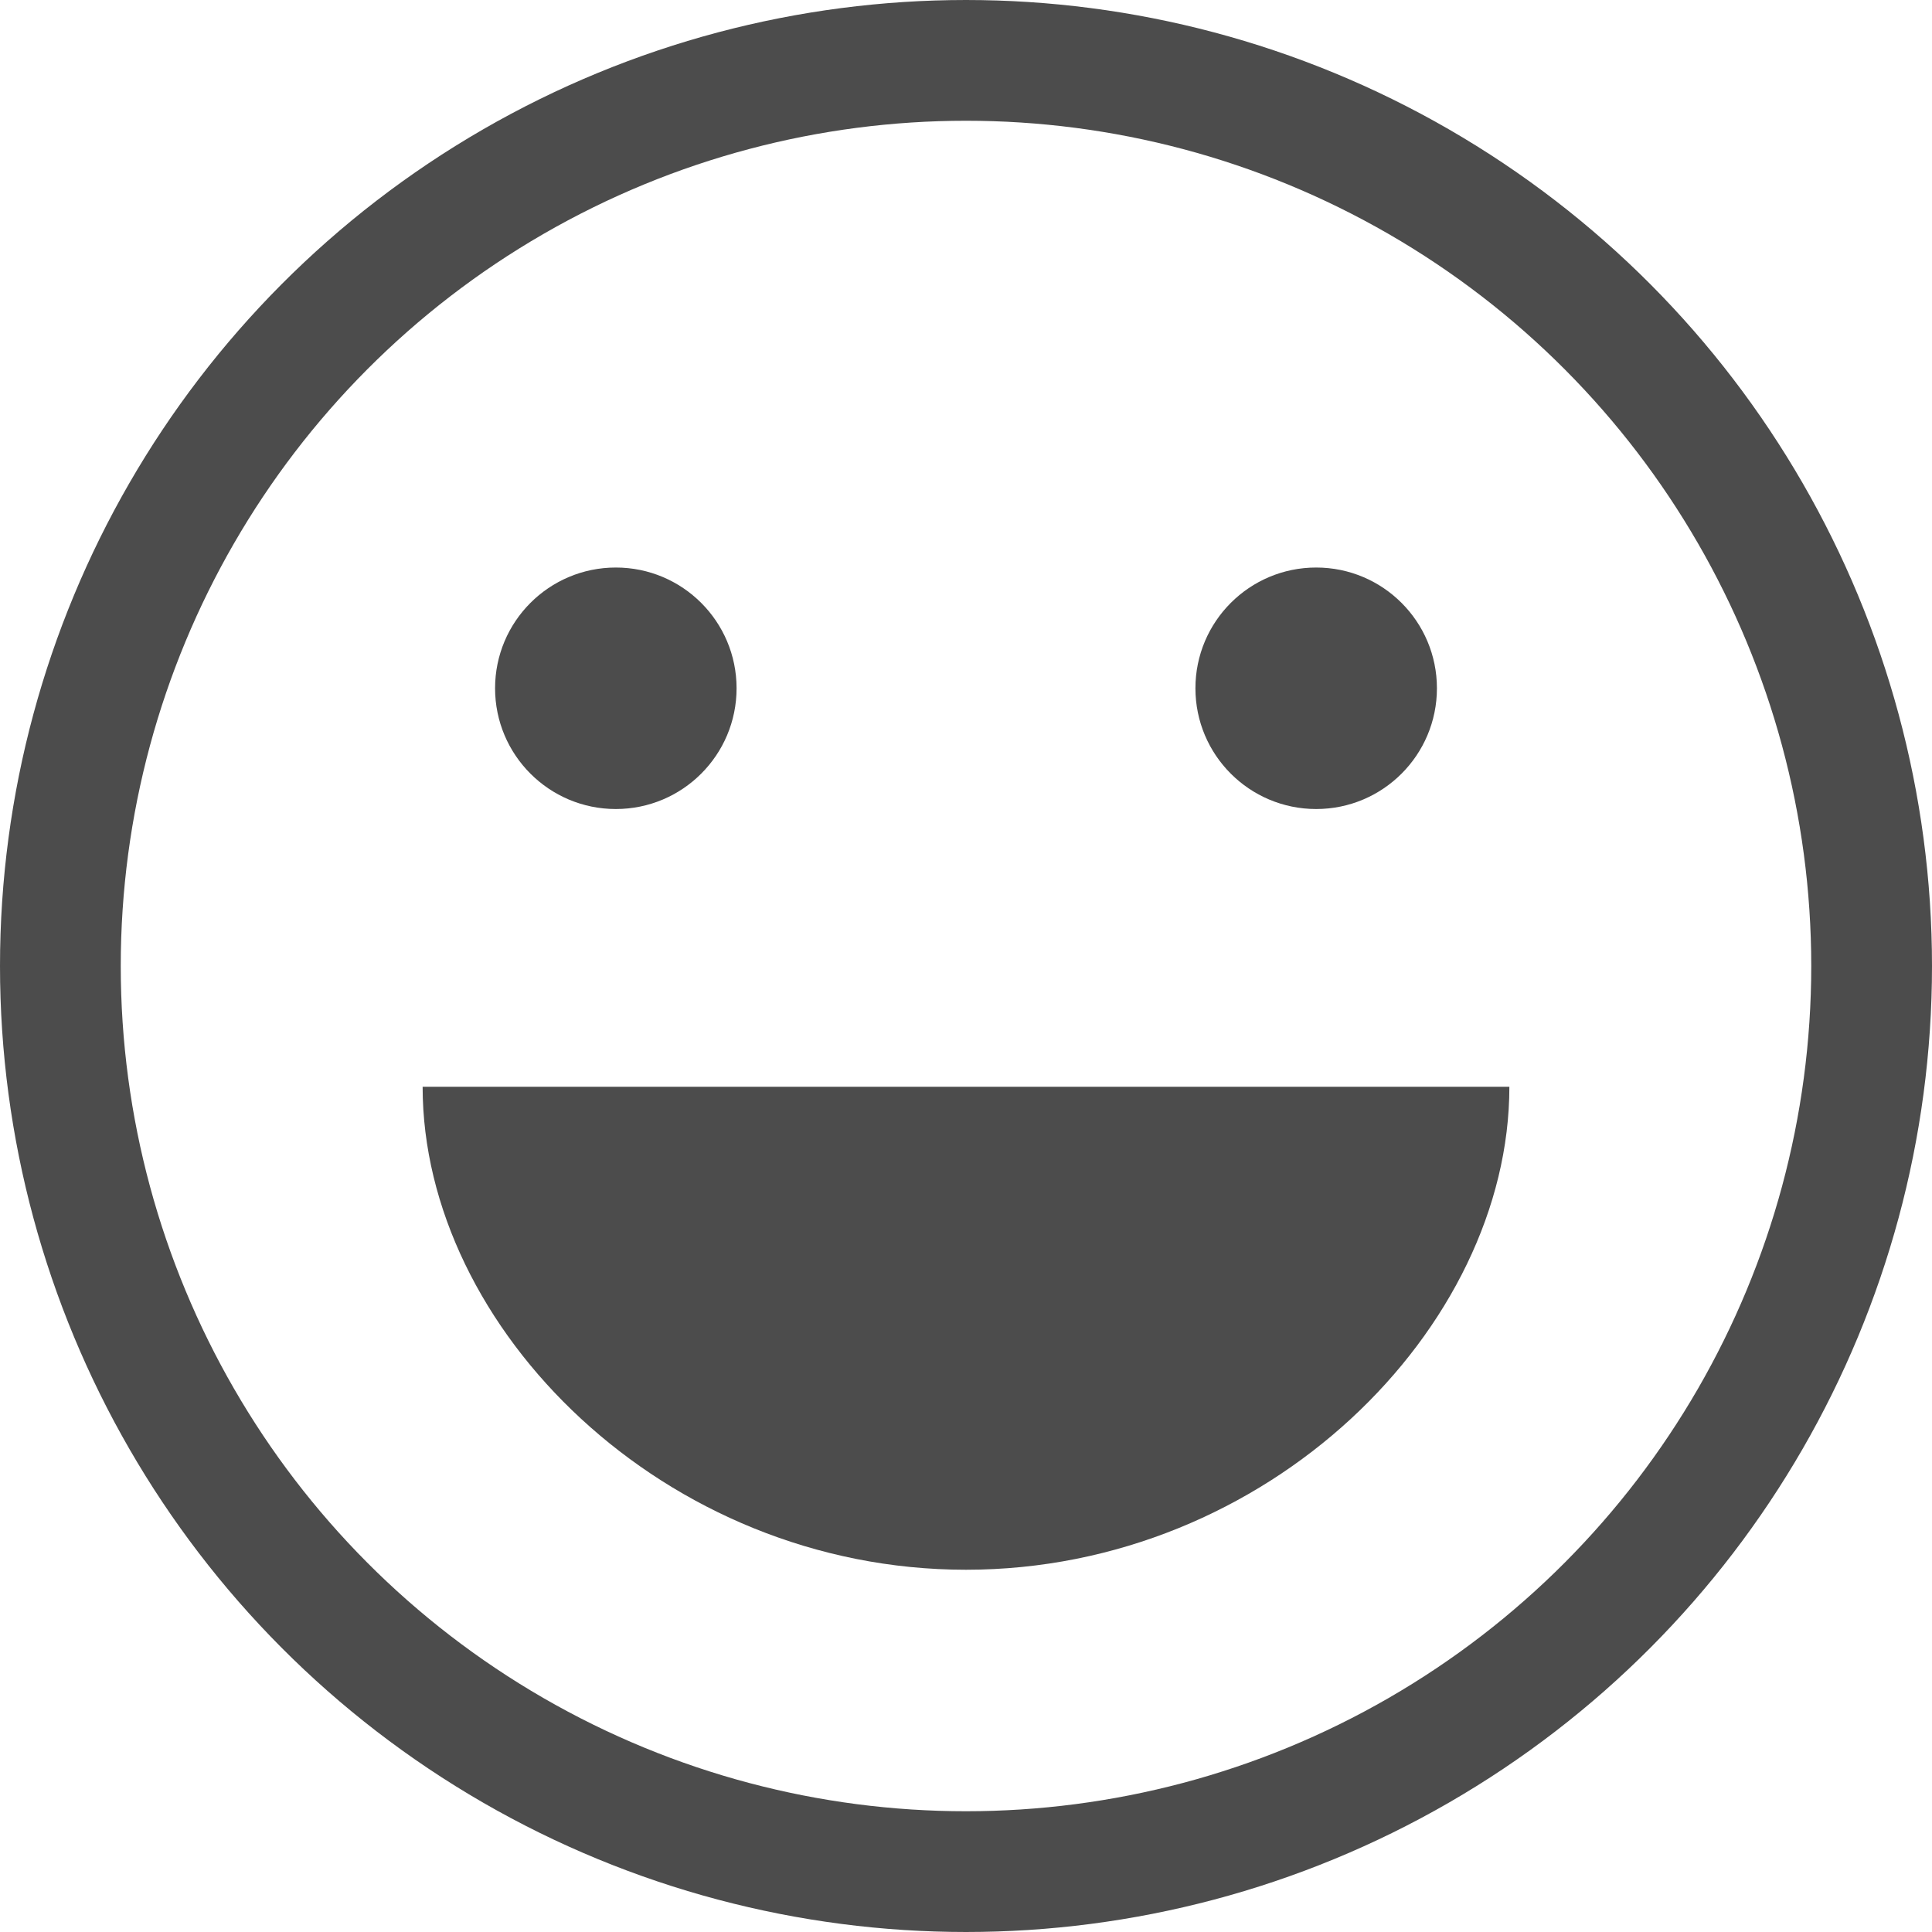 <svg xmlns="http://www.w3.org/2000/svg" viewBox="0 0 32 32"><circle fill="none" stroke="rgba(0, 0, 0, 0.7)" stroke-width="2" stroke-miterlimit="10" cx="16" cy="16" r="15"/><circle cx="10.2" cy="11.4" r="2" fill="rgba(0, 0, 0, 0.7)"/><circle fill="rgba(0, 0, 0, 0.7)" cx="21.8" cy="11.4" r="2"/><path fill="rgba(0, 0, 0, 0.7)" d="M16 26c5 0 9-4 9-8H7c0 4 4 8 9 8z"/></svg>